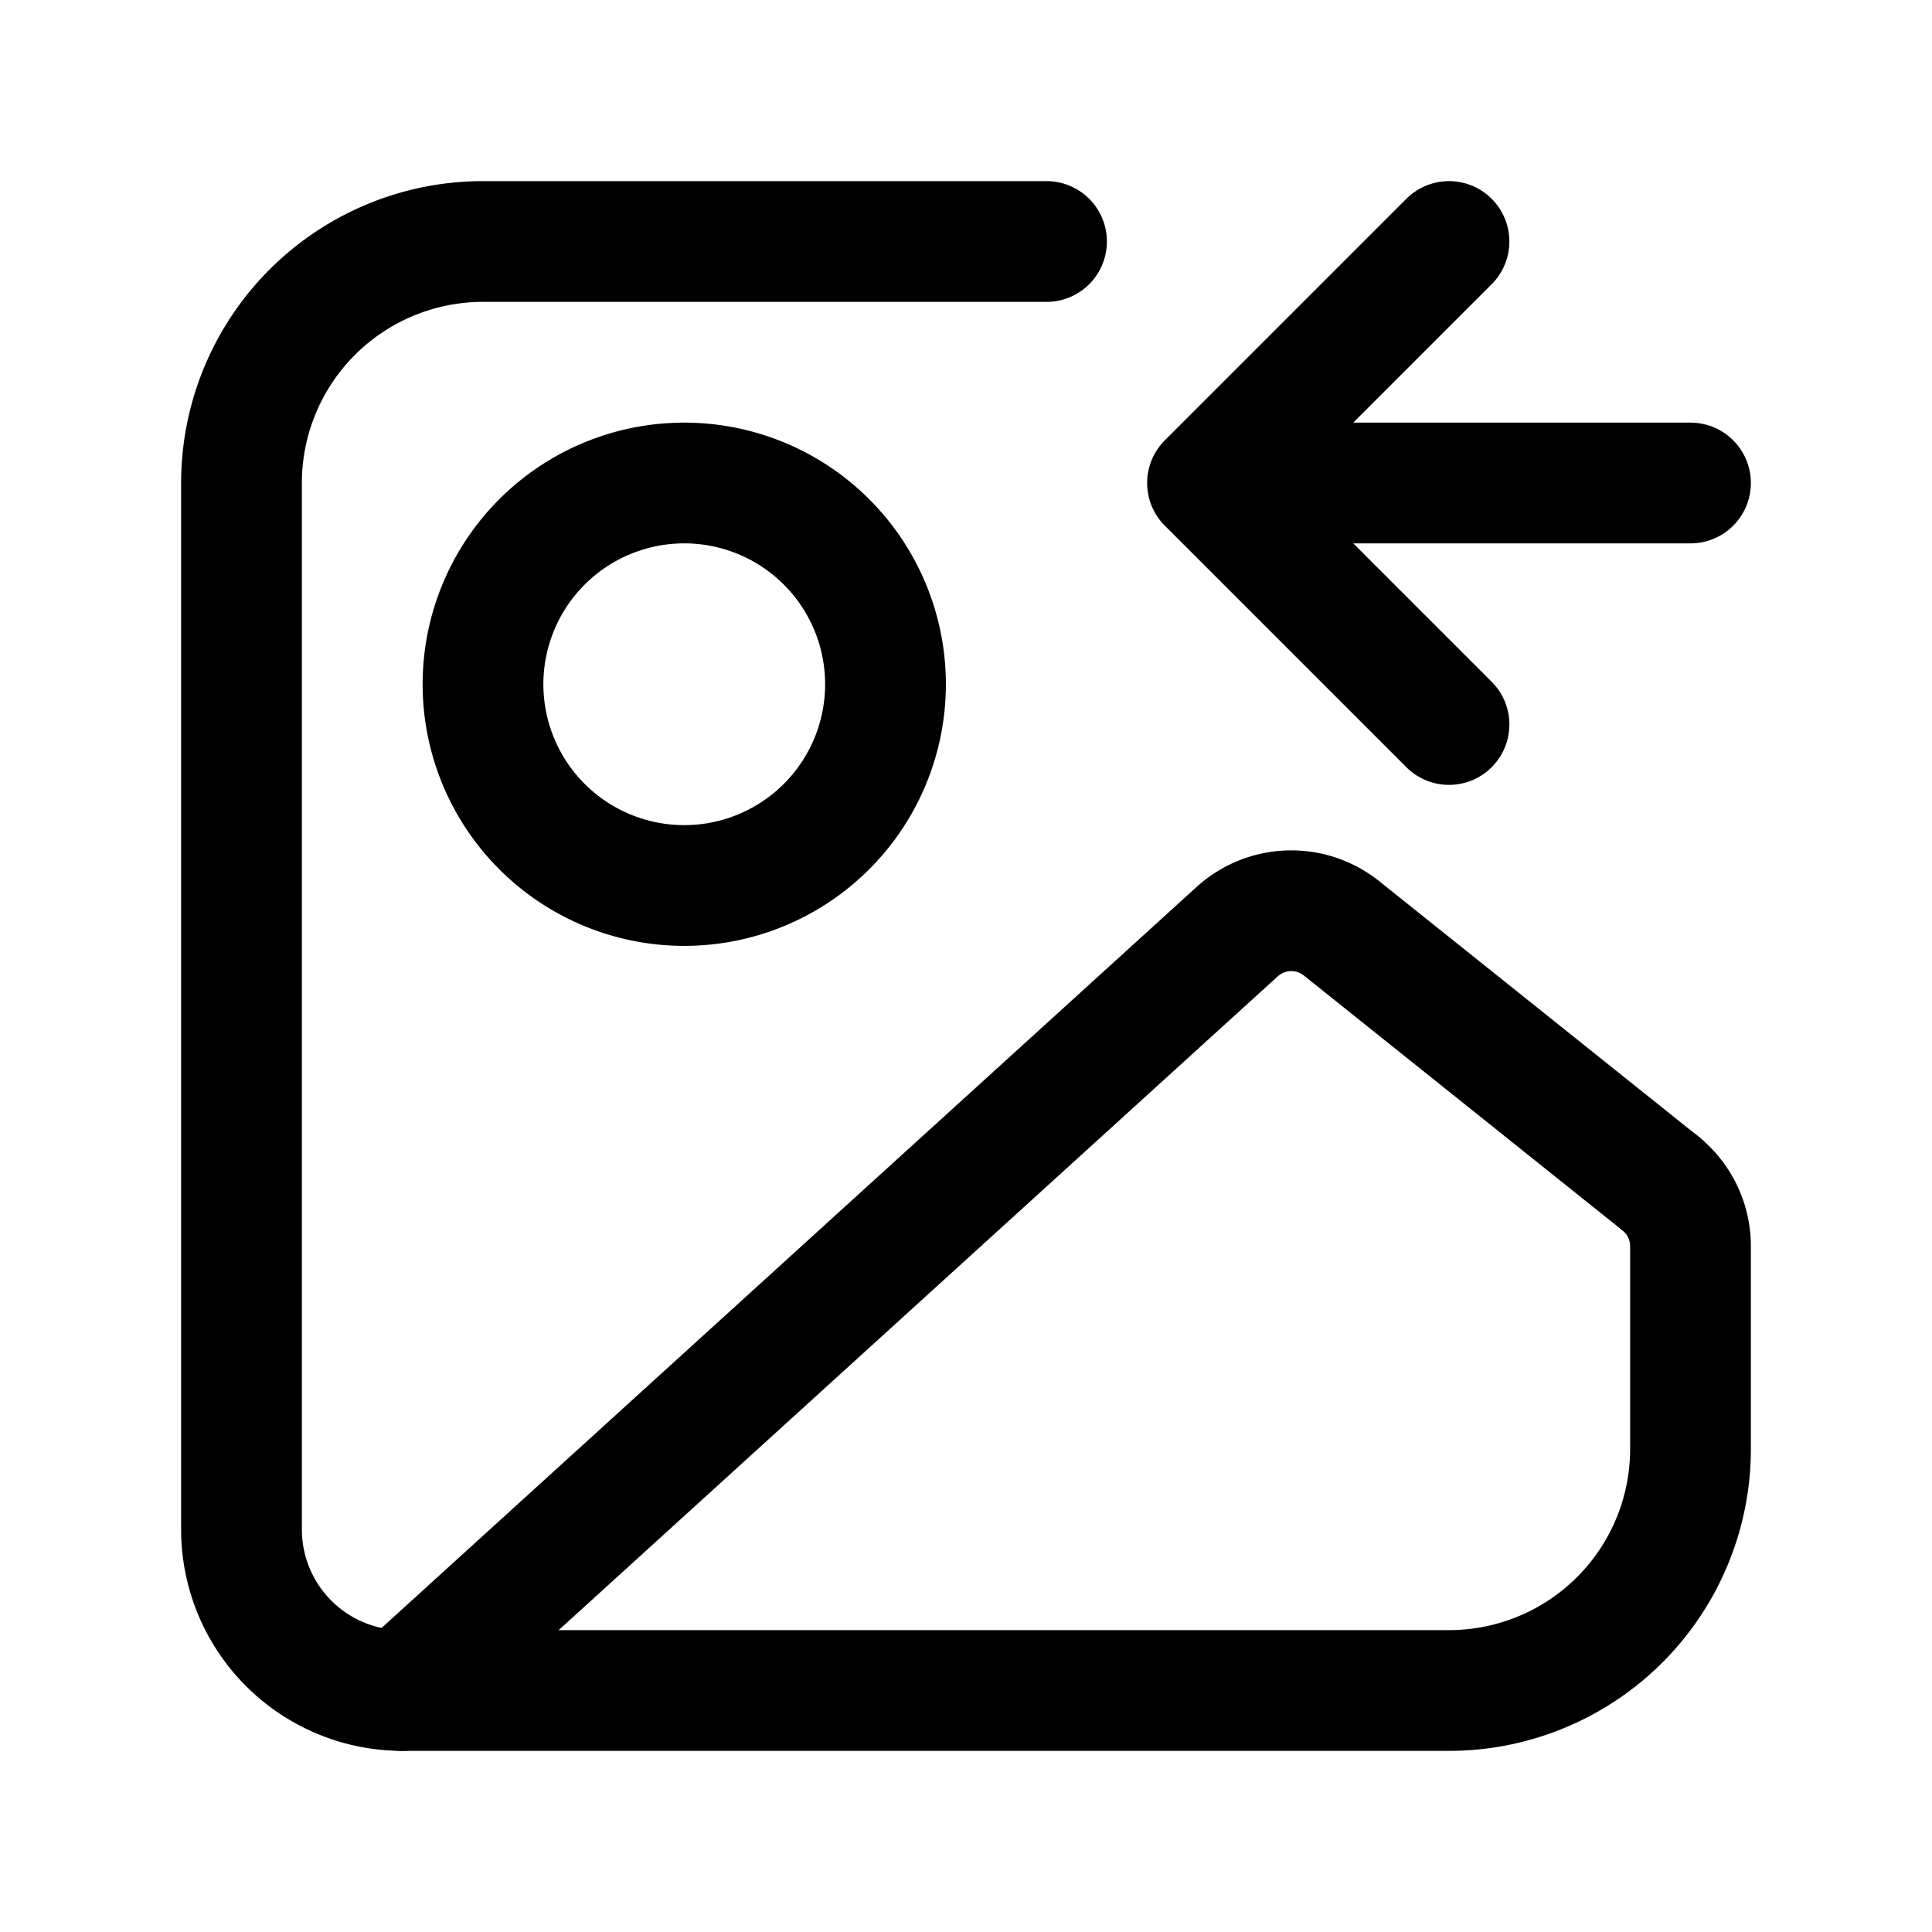 <svg xmlns="http://www.w3.org/2000/svg" width="24" height="24" fill="none" viewBox="0 0 24 24">
  <path stroke="#000" stroke-linecap="round" stroke-width="1.5" d="M11 8.5a2.5 2.5 0 1 1-5 0 2.5 2.5 0 0 1 5 0Zm9.625 6.2-3.959-3.167a1 1 0 0 0-1.297.04L5 21"/>
  <path stroke="#000" stroke-linecap="round" stroke-width="1.5" d="M13 3H6a3 3 0 0 0-3 3v13a2 2 0 0 0 2 2h13a3 3 0 0 0 3-3v-2.52a1 1 0 0 0-.375-.78"/>
  <path stroke="#000" stroke-linecap="round" stroke-linejoin="round" stroke-width="1.5" d="m18 3-3 3m0 0 3 3m-3-3h6"/>
</svg>
